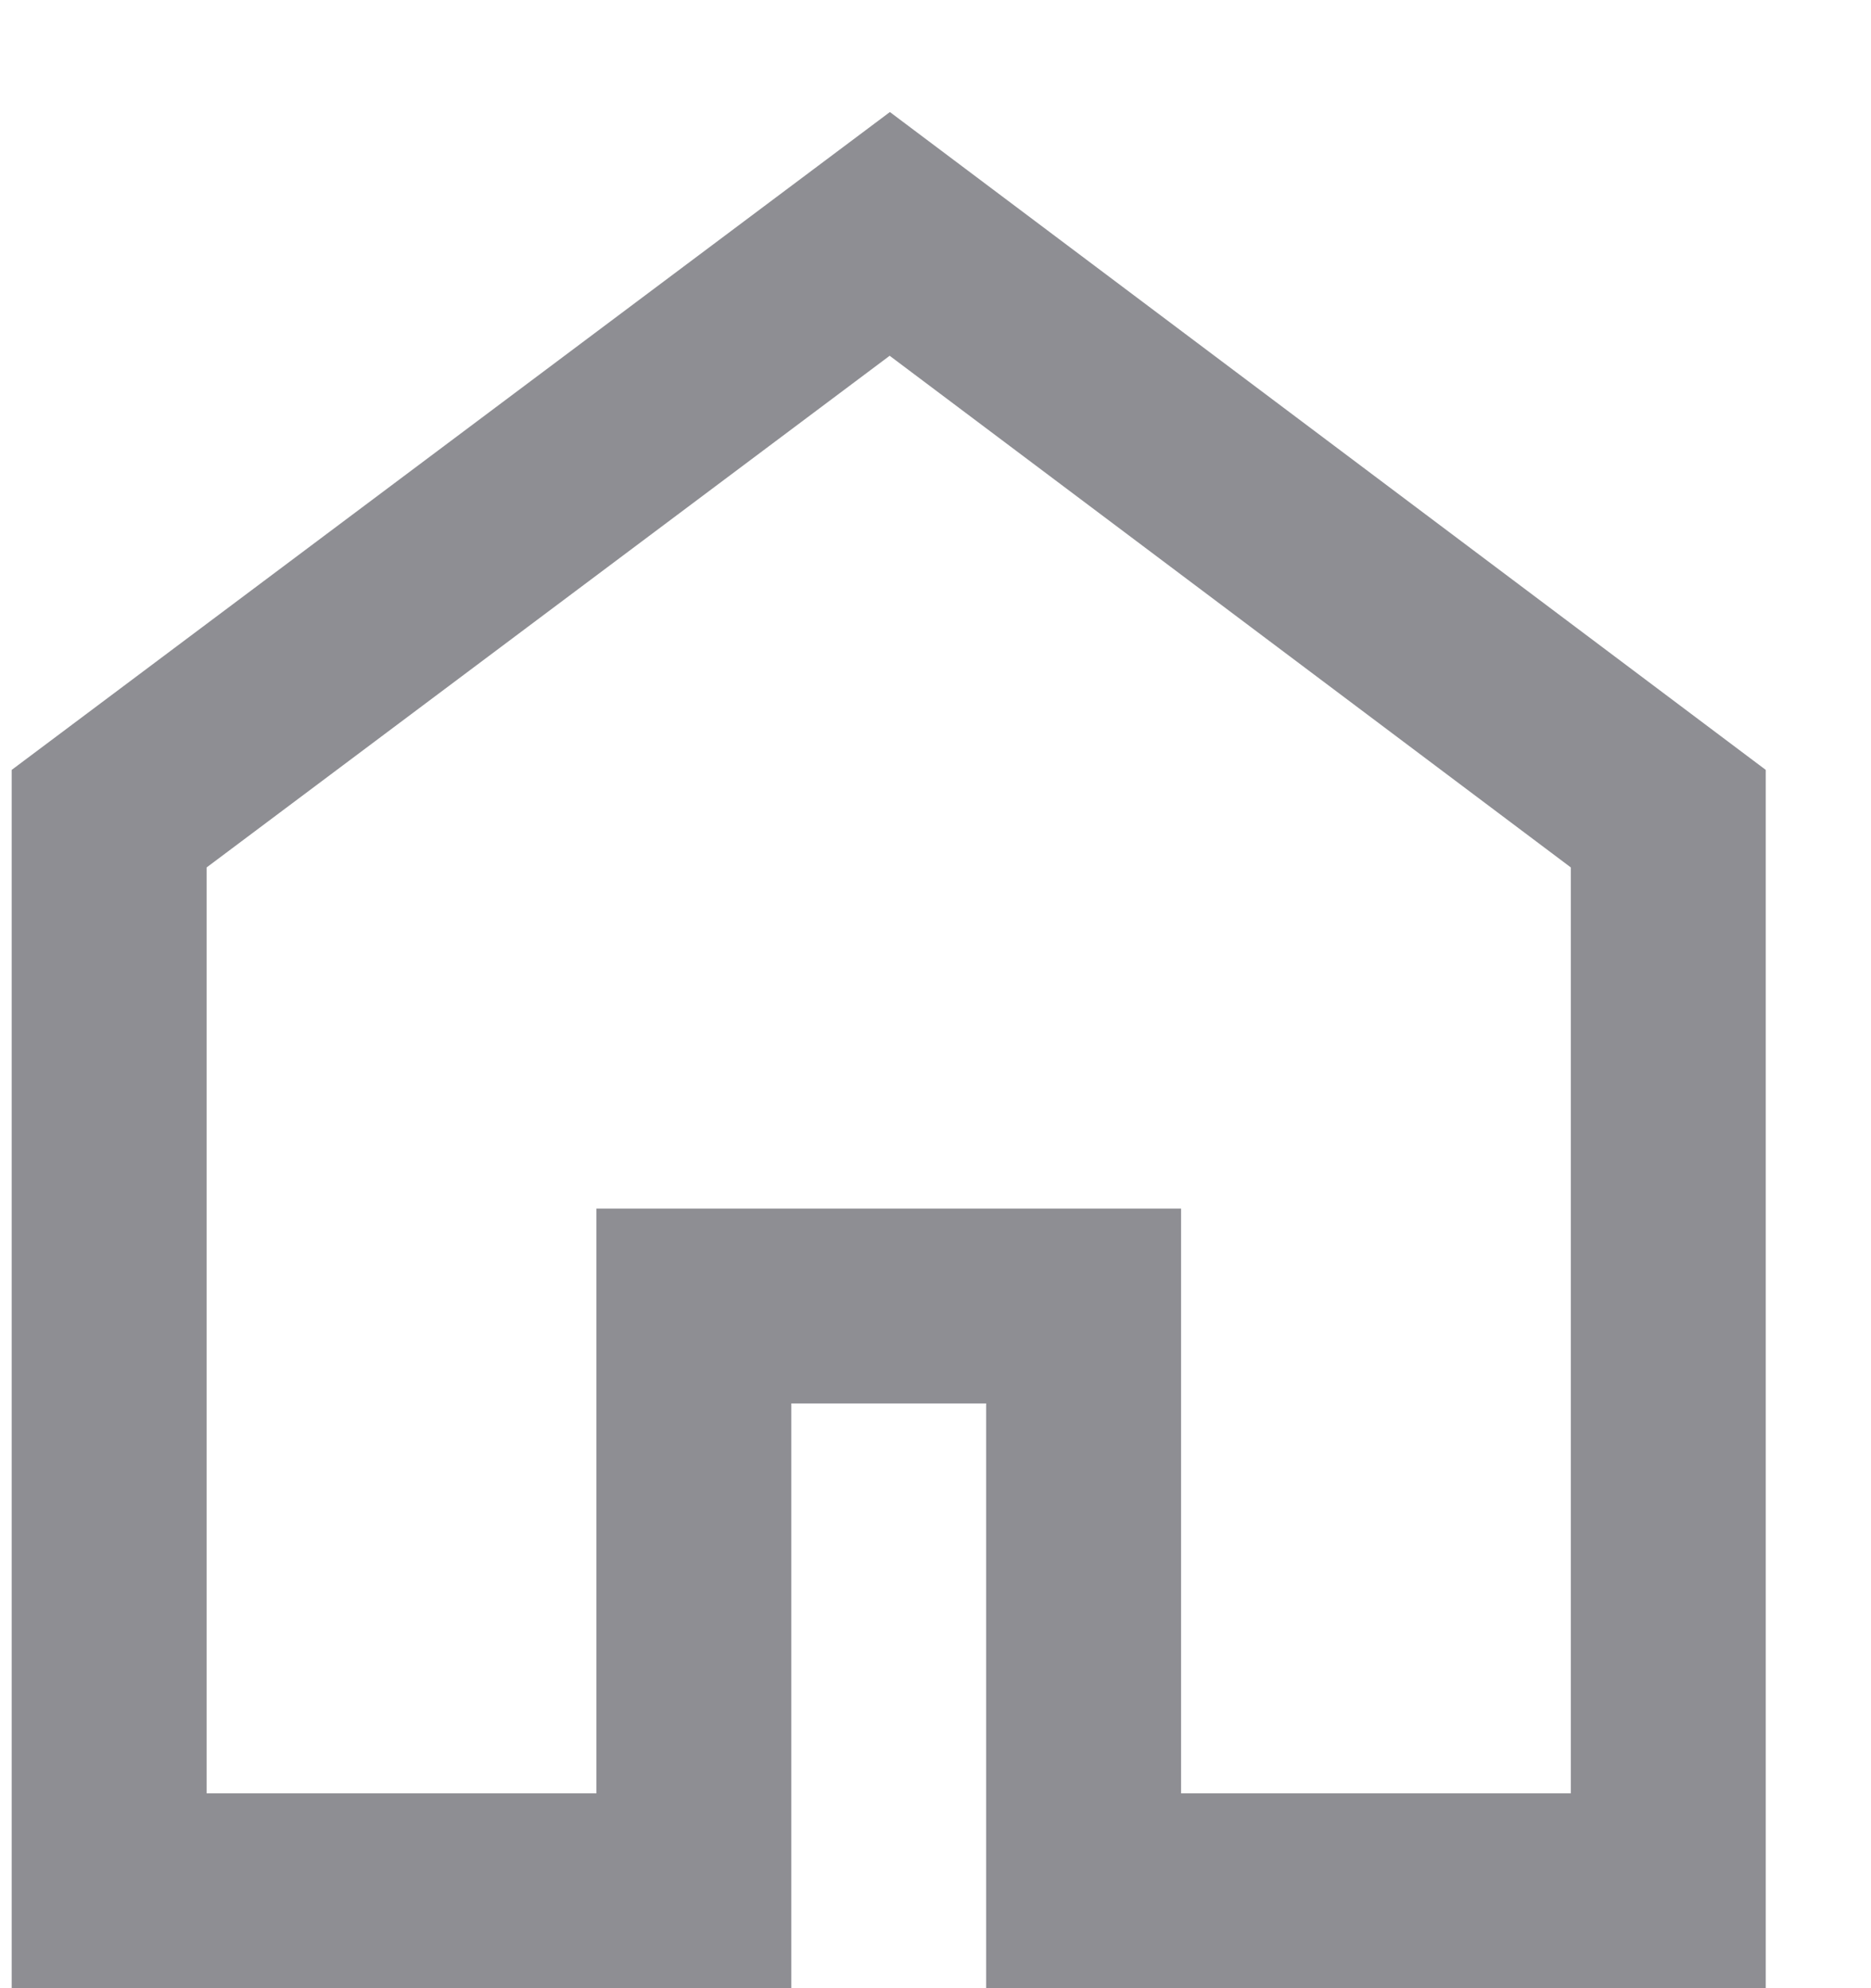 <svg width="16" height="17" viewBox="0 0 16 17" fill="none" xmlns="http://www.w3.org/2000/svg">
<path d="M7.61 0.958L0.1 6.583V17H6.767V12H8.433V17H15.1V6.583L7.61 0.958ZM13.433 15.334H10.1V10.334H5.1V15.334H1.767V7.417L7.608 3.042L13.433 7.417V15.334Z" fill="#8E8E93"/>
</svg>
